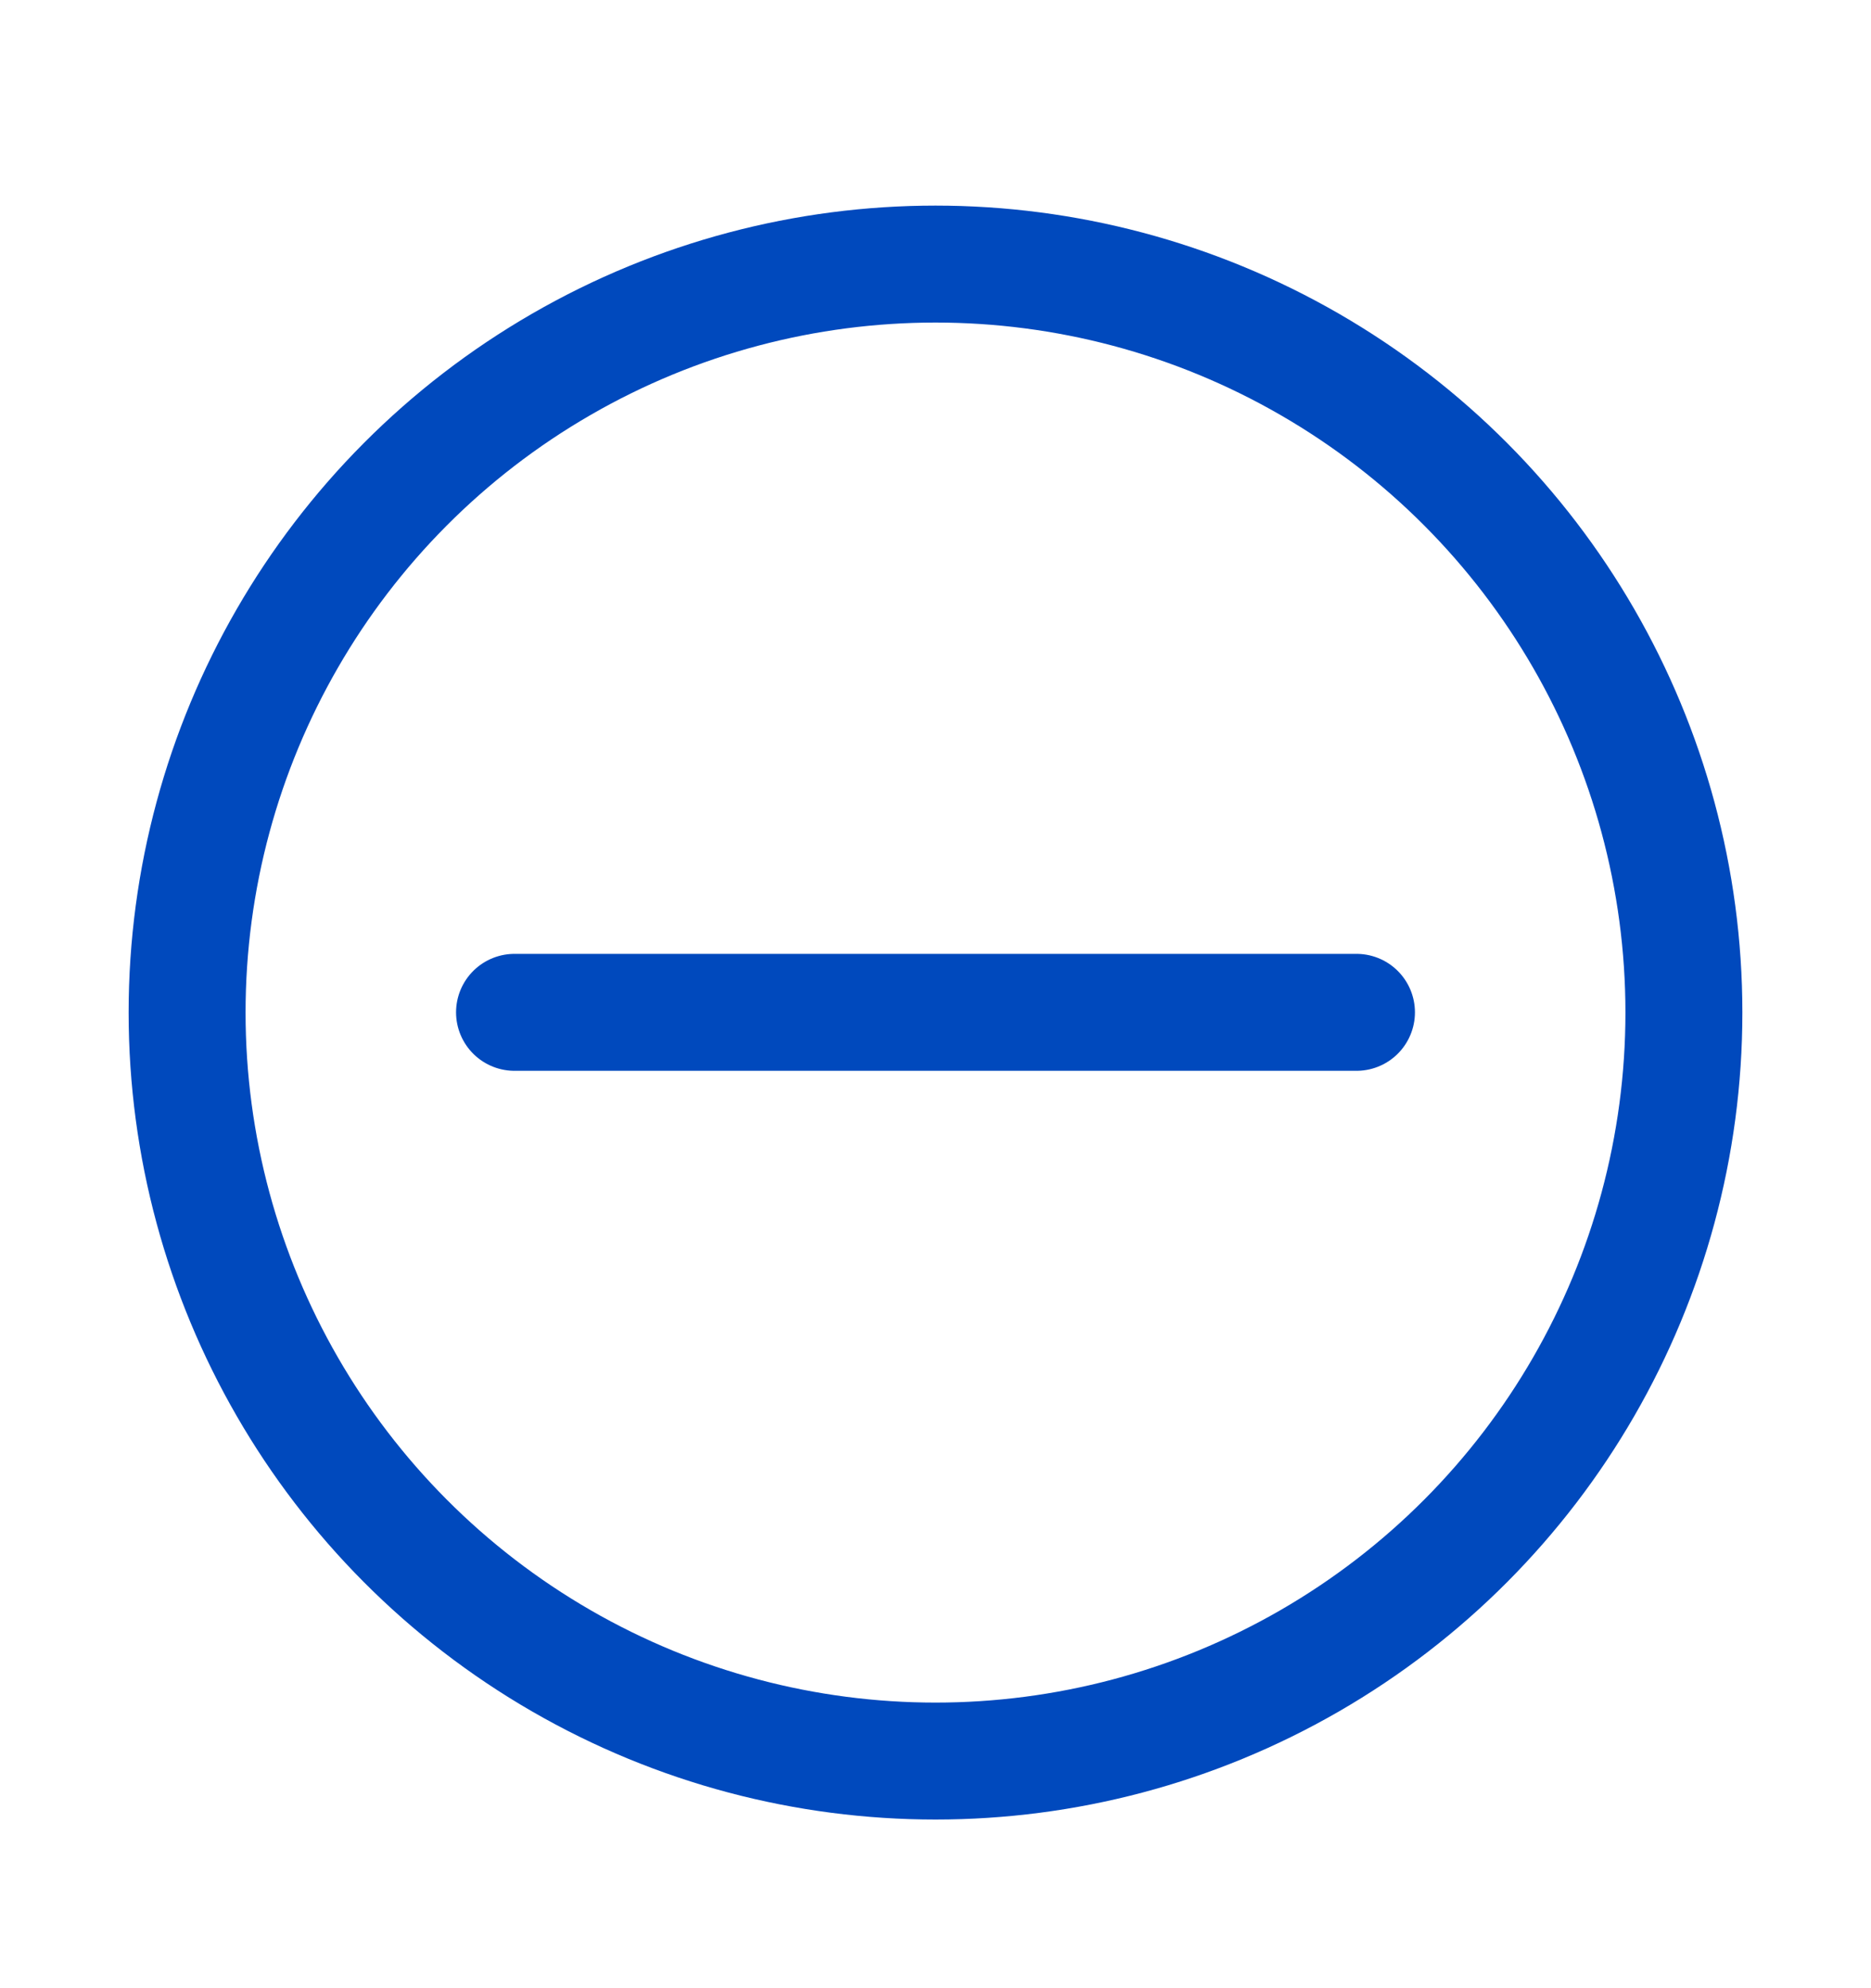 <svg width="16" height="17" viewBox="0 0 16 17" fill="none" xmlns="http://www.w3.org/2000/svg">
<circle cx="8" cy="8.658" r="6.4" stroke="#0049BD"/>
<path d="M4.4 8.656H11.6" stroke="#0049BD" stroke-linecap="round"/>
</svg>
